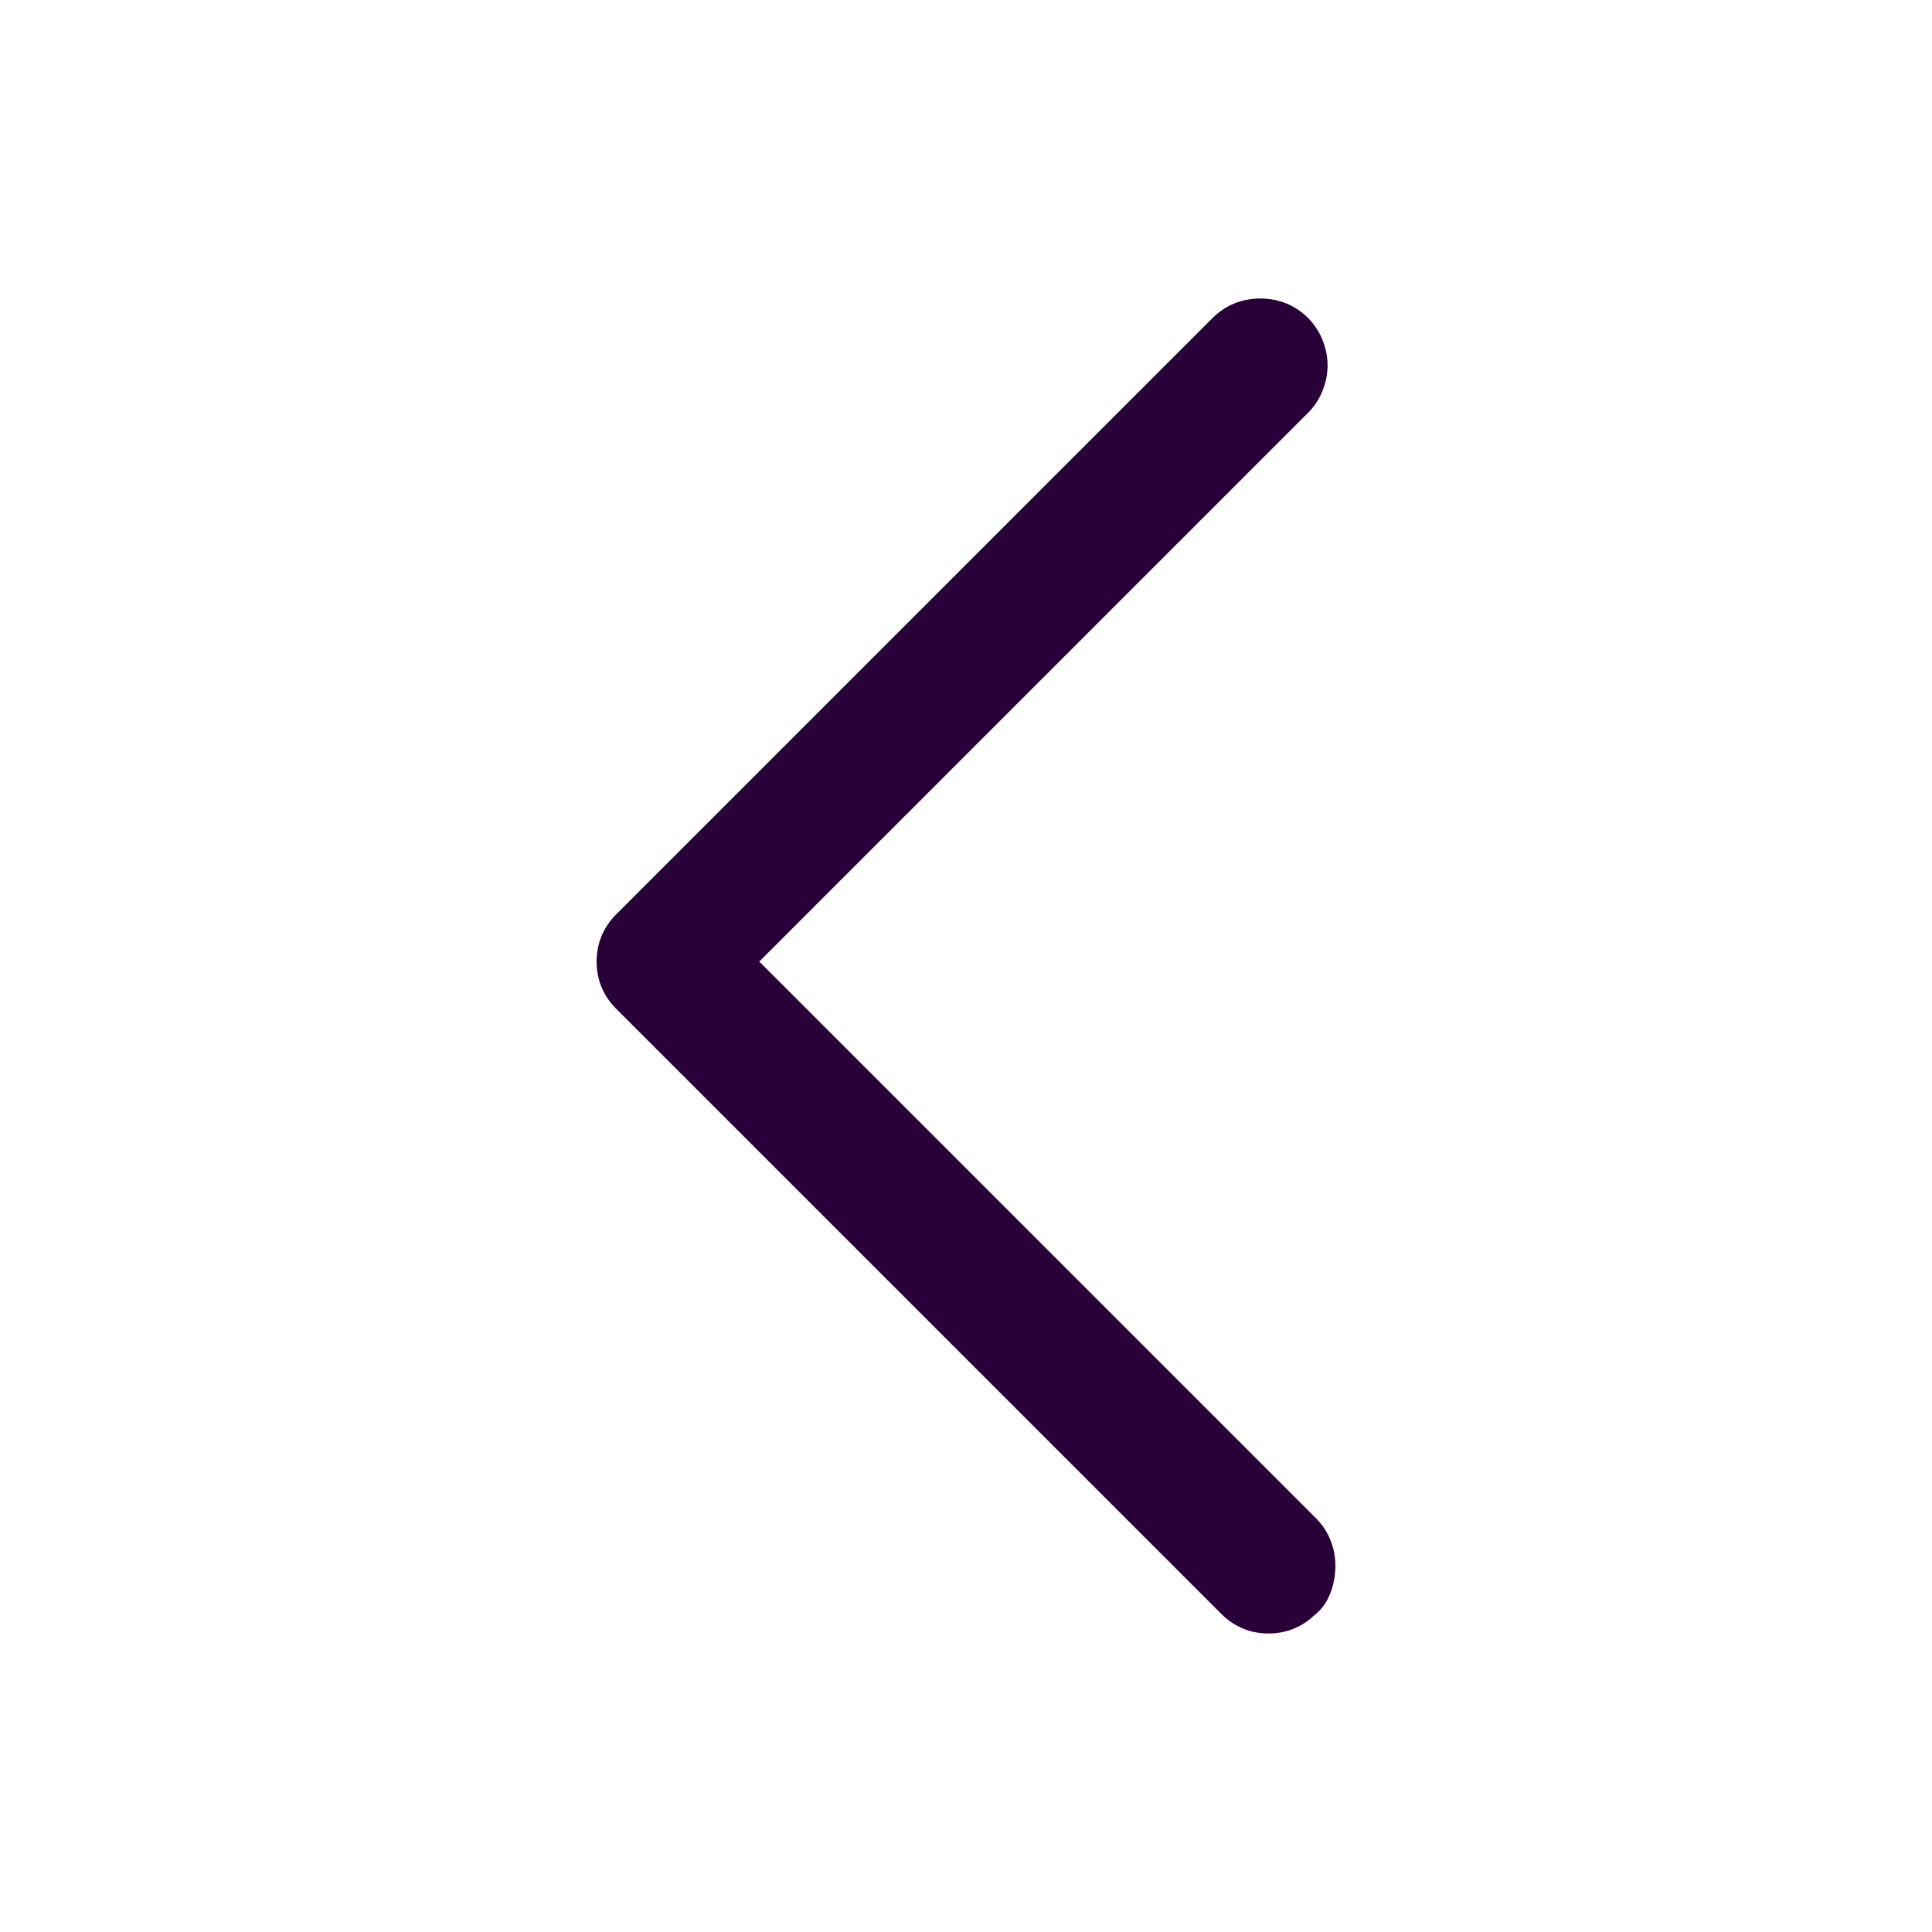<svg width="24" height="24" viewBox="0 0 24 24" fill="none" xmlns="http://www.w3.org/2000/svg">
<path fill-rule="evenodd" clip-rule="evenodd" d="M16.331 20.062C16.173 20.213 15.977 20.292 15.758 20.292C15.532 20.292 15.331 20.208 15.171 20.048L7.655 12.532C7.495 12.373 7.411 12.172 7.411 11.945C7.411 11.719 7.495 11.518 7.655 11.358L15.061 3.952C15.223 3.79 15.428 3.708 15.656 3.708C15.885 3.708 16.089 3.79 16.251 3.952C16.354 4.055 16.422 4.18 16.461 4.318C16.502 4.464 16.502 4.614 16.461 4.76C16.422 4.898 16.354 5.024 16.251 5.126L9.432 11.945L16.345 18.858C16.404 18.917 16.456 18.984 16.495 19.061C16.525 19.121 16.548 19.183 16.565 19.248C16.581 19.315 16.589 19.384 16.589 19.453C16.589 19.522 16.581 19.591 16.566 19.659C16.551 19.729 16.527 19.797 16.495 19.861C16.454 19.942 16.397 20.009 16.331 20.062Z" fill="#290038"/>
</svg>
